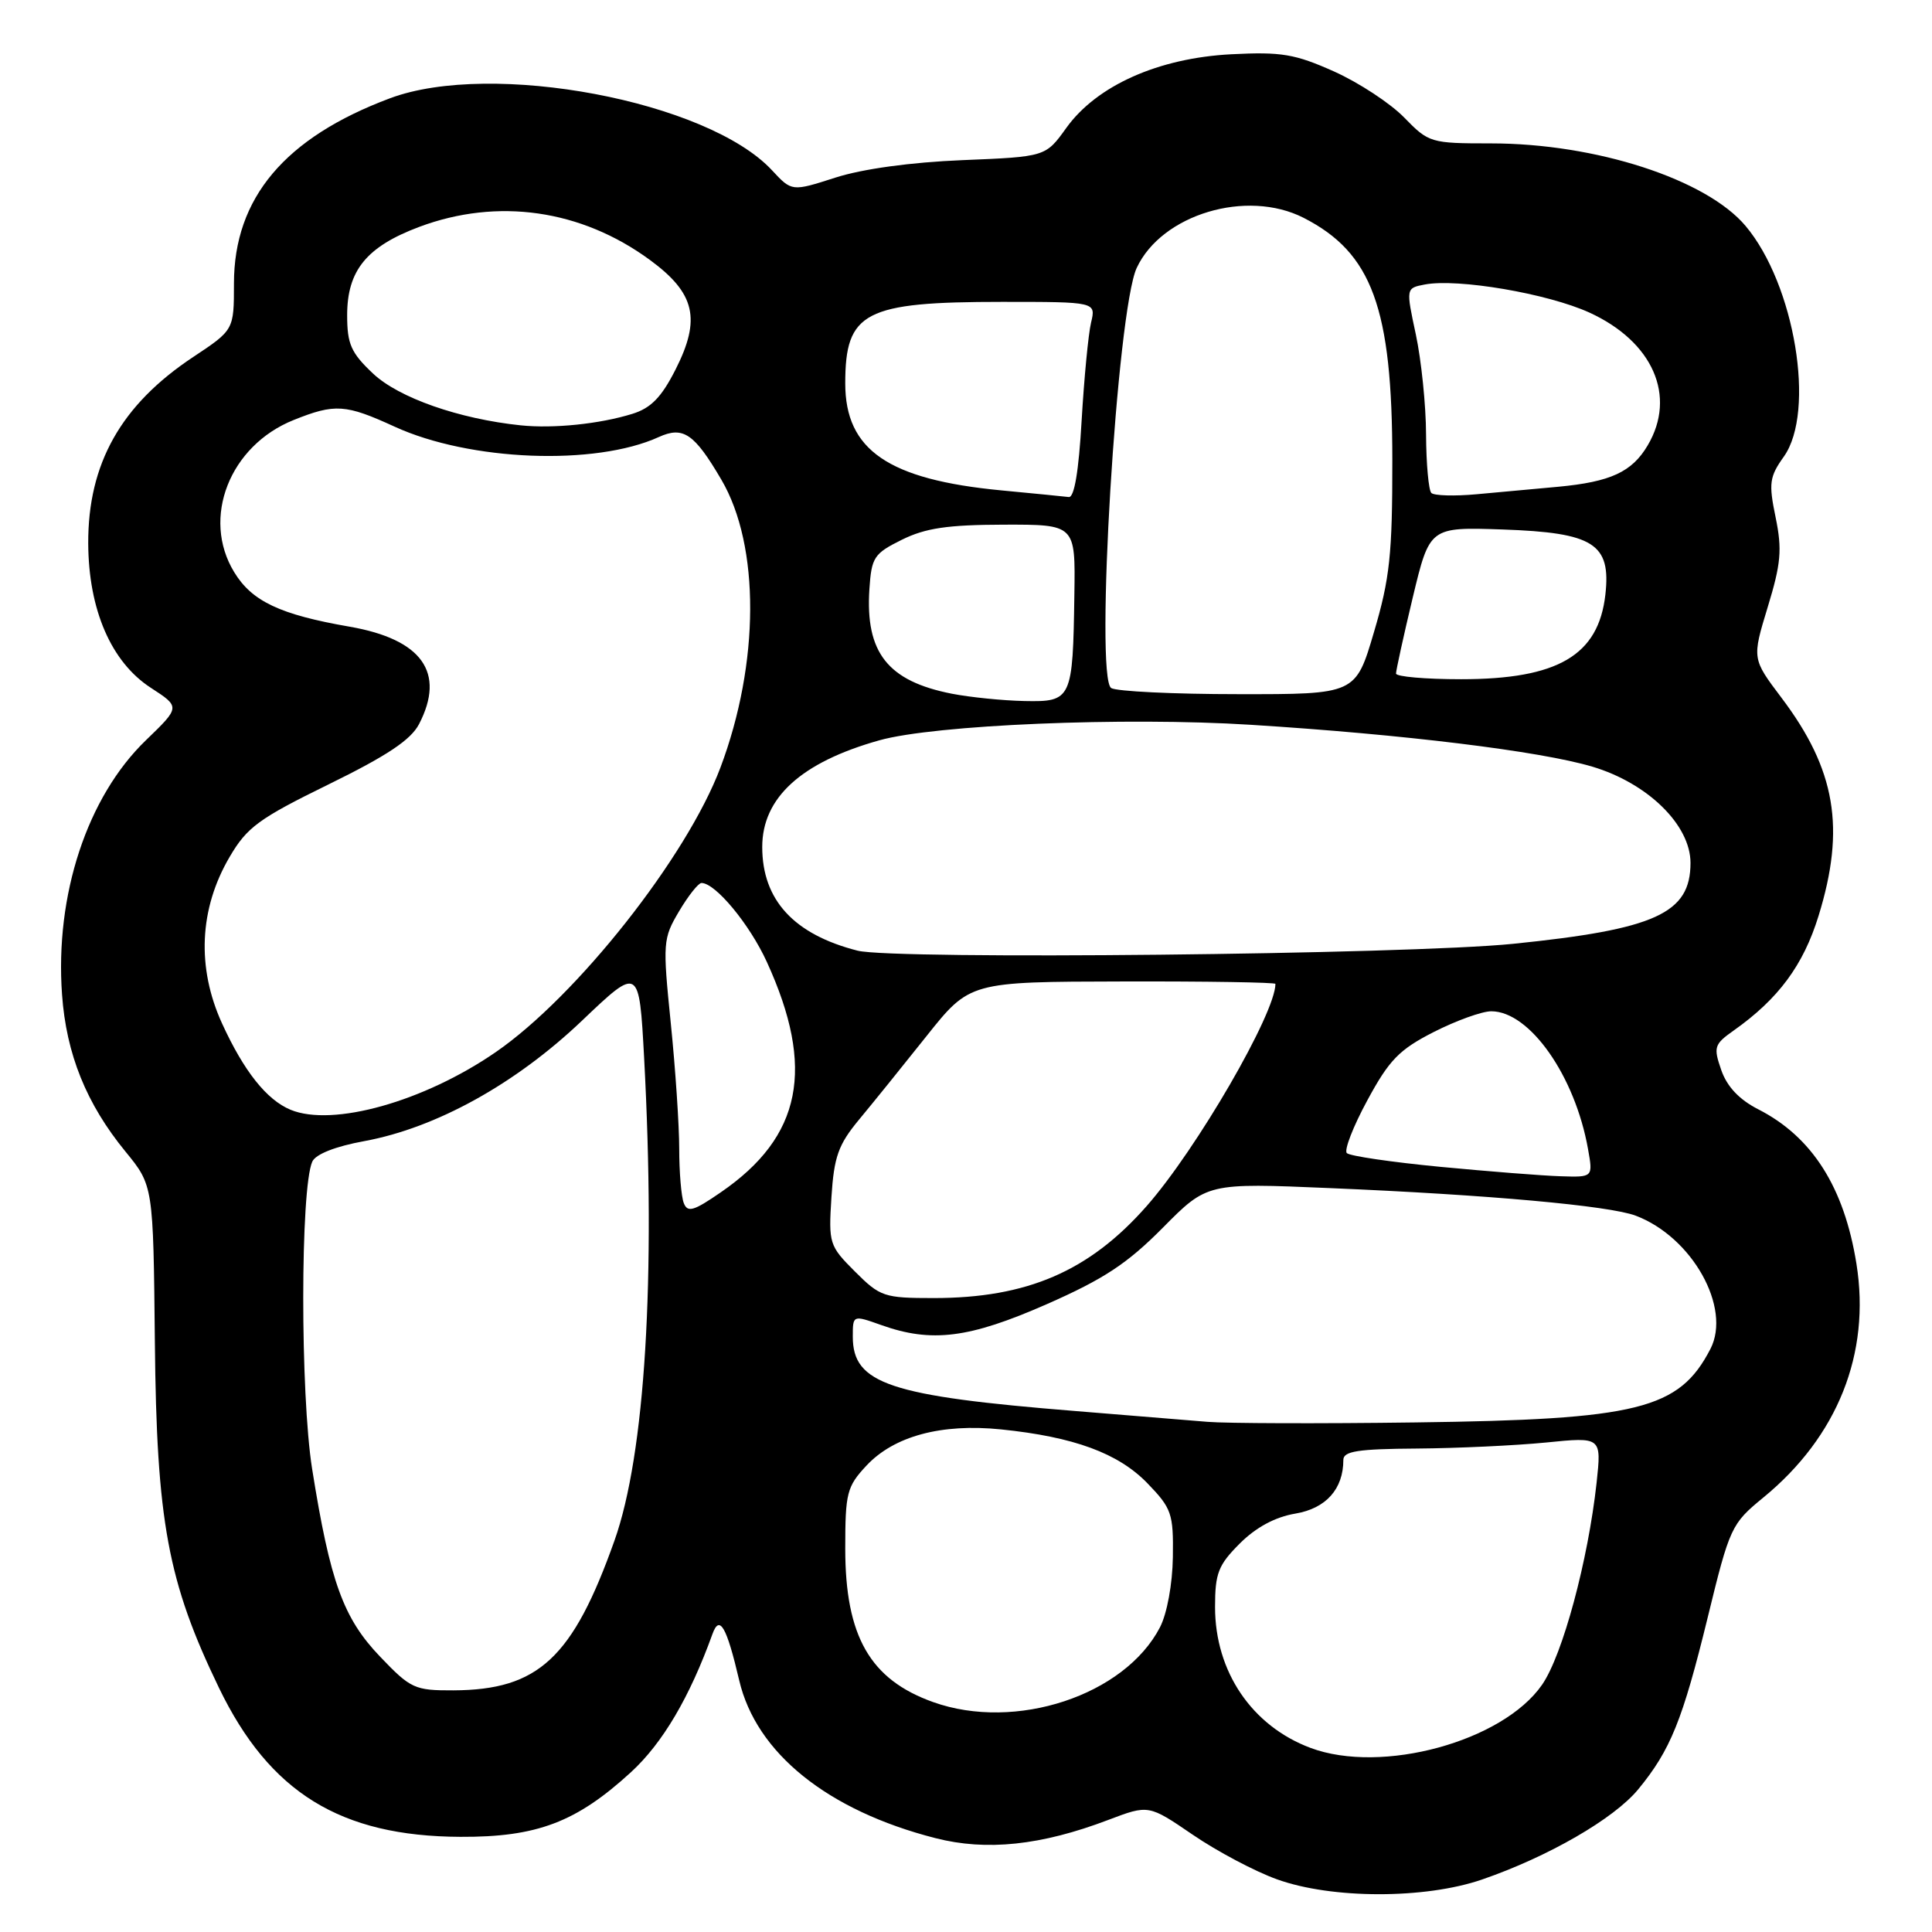 <?xml version="1.0" encoding="UTF-8" standalone="no"?>
<!DOCTYPE svg PUBLIC "-//W3C//DTD SVG 1.1//EN" "http://www.w3.org/Graphics/SVG/1.1/DTD/svg11.dtd" >
<svg xmlns="http://www.w3.org/2000/svg" xmlns:xlink="http://www.w3.org/1999/xlink" version="1.1" viewBox="0 0 256 256">
 <g >
 <path fill="currentColor"
d=" M 196.37 249.05 C 205.14 246.03 213.85 241.00 217.06 237.11 C 221.35 231.90 222.94 227.97 226.28 214.32 C 229.20 202.35 229.41 201.91 233.64 198.44 C 243.49 190.37 247.89 179.34 245.99 167.47 C 244.37 157.32 240.12 150.63 232.98 146.99 C 230.47 145.71 228.84 143.99 228.08 141.80 C 227.02 138.75 227.13 138.38 229.72 136.55 C 235.65 132.36 238.95 127.90 240.97 121.35 C 244.56 109.73 243.24 101.97 236.05 92.45 C 232.15 87.28 232.15 87.28 234.23 80.45 C 235.99 74.68 236.16 72.84 235.28 68.56 C 234.34 64.03 234.46 63.18 236.37 60.50 C 240.61 54.53 237.82 37.69 231.30 29.94 C 226.08 23.74 211.45 19.00 197.54 19.00 C 189.58 19.00 189.32 18.92 186.08 15.59 C 184.26 13.71 180.08 10.96 176.79 9.48 C 171.58 7.15 169.80 6.85 163.15 7.19 C 153.49 7.69 145.32 11.34 141.29 16.95 C 138.55 20.77 138.55 20.77 127.52 21.22 C 120.69 21.50 114.30 22.38 110.71 23.53 C 104.92 25.39 104.92 25.39 102.30 22.57 C 93.78 13.38 65.15 7.98 51.68 13.02 C 37.75 18.23 31.00 26.24 31.00 37.57 C 31.00 43.72 31.00 43.72 25.59 47.31 C 16.03 53.65 11.65 61.44 11.69 72.00 C 11.73 80.79 14.73 87.73 19.99 91.14 C 23.90 93.68 23.90 93.68 19.33 98.09 C 11.56 105.59 7.27 118.58 8.22 131.78 C 8.78 139.67 11.45 146.27 16.61 152.57 C 20.31 157.09 20.31 157.09 20.52 177.79 C 20.75 201.64 22.23 209.60 29.02 223.66 C 35.73 237.53 45.12 243.32 61.00 243.39 C 71.14 243.44 76.36 241.46 83.59 234.84 C 87.79 230.99 91.38 224.91 94.41 216.50 C 95.35 213.91 96.28 215.53 97.95 222.66 C 100.20 232.29 109.67 239.91 123.94 243.56 C 130.71 245.30 137.96 244.53 146.85 241.15 C 152.20 239.12 152.20 239.12 158.06 243.12 C 161.28 245.32 166.30 247.98 169.21 249.02 C 176.47 251.64 188.81 251.65 196.37 249.05 Z  M 173.66 231.61 C 165.88 228.70 161.00 221.50 161.00 212.94 C 161.00 208.47 161.42 207.38 164.27 204.53 C 166.42 202.38 168.96 201.01 171.64 200.56 C 175.70 199.88 178.00 197.30 178.00 193.45 C 178.00 192.29 179.92 191.99 187.75 191.94 C 193.11 191.90 200.81 191.54 204.86 191.14 C 212.21 190.40 212.21 190.40 211.56 196.45 C 210.43 206.78 207.06 219.30 204.33 223.24 C 199.12 230.76 183.10 235.13 173.66 231.61 Z  M 123.66 225.54 C 115.29 222.56 112.00 216.82 112.00 205.20 C 112.00 197.82 112.21 196.98 114.82 194.19 C 118.47 190.29 124.74 188.60 132.62 189.40 C 142.30 190.39 148.17 192.55 152.03 196.53 C 155.26 199.87 155.49 200.55 155.41 206.31 C 155.36 209.90 154.64 213.81 153.70 215.63 C 149.01 224.66 134.56 229.43 123.66 225.54 Z  M 50.38 219.53 C 45.49 214.43 43.75 209.64 41.36 194.65 C 39.78 184.73 39.79 157.48 41.38 153.92 C 41.82 152.94 44.44 151.90 48.29 151.20 C 57.79 149.45 68.32 143.62 77.10 135.26 C 84.69 128.03 84.69 128.03 85.35 140.17 C 86.91 169.31 85.48 192.73 81.42 204.14 C 75.89 219.70 71.34 223.93 60.08 223.98 C 54.95 224.00 54.42 223.76 50.38 219.53 Z  M 160.00 188.40 C 157.53 188.19 149.65 187.55 142.50 186.97 C 117.87 184.99 113.00 183.36 113.00 177.12 C 113.00 174.24 113.00 174.24 116.75 175.57 C 123.44 177.96 128.42 177.33 138.68 172.82 C 146.27 169.48 149.36 167.44 154.07 162.69 C 159.96 156.74 159.96 156.74 176.23 157.43 C 197.18 158.31 213.22 159.76 216.73 161.08 C 224.21 163.90 229.46 173.27 226.64 178.74 C 222.49 186.76 217.09 188.10 187.50 188.48 C 174.85 188.65 162.47 188.61 160.00 188.40 Z  M 113.28 168.48 C 109.88 165.08 109.78 164.77 110.17 158.63 C 110.51 153.28 111.08 151.68 113.80 148.39 C 115.58 146.25 119.61 141.26 122.76 137.30 C 128.50 130.09 128.50 130.09 148.75 130.05 C 159.89 130.02 169.00 130.17 169.00 130.37 C 169.00 134.28 158.56 152.29 151.93 159.82 C 144.33 168.45 136.10 172.00 123.72 172.00 C 117.14 172.00 116.63 171.83 113.28 168.48 Z  M 90.60 159.40 C 90.27 158.54 90.00 155.31 90.00 152.23 C 90.00 149.14 89.50 141.64 88.88 135.56 C 87.80 124.90 87.84 124.36 89.98 120.75 C 91.20 118.69 92.54 117.00 92.95 117.00 C 94.80 117.00 99.33 122.47 101.61 127.46 C 108.05 141.54 106.25 150.61 95.52 157.98 C 91.90 160.48 91.10 160.71 90.60 159.40 Z  M 190.83 154.61 C 184.41 153.99 178.84 153.18 178.46 152.79 C 178.08 152.41 179.30 149.26 181.18 145.80 C 184.07 140.45 185.40 139.08 189.97 136.75 C 192.94 135.24 196.37 134.00 197.60 134.00 C 202.69 134.00 208.70 142.56 210.42 152.25 C 211.09 156.00 211.09 156.00 206.80 155.86 C 204.43 155.79 197.25 155.22 190.83 154.61 Z  M 38.50 147.05 C 35.33 145.73 32.33 141.96 29.43 135.63 C 26.04 128.22 26.39 120.42 30.43 113.54 C 32.73 109.61 34.30 108.46 43.55 103.93 C 51.29 100.14 54.45 98.03 55.53 95.94 C 59.06 89.12 55.92 84.71 46.33 83.04 C 37.11 81.44 33.38 79.68 31.03 75.81 C 26.66 68.65 30.42 59.05 38.92 55.65 C 44.39 53.46 45.78 53.55 52.30 56.54 C 62.26 61.10 78.87 61.75 87.29 57.91 C 90.53 56.44 92.00 57.44 95.59 63.57 C 100.72 72.32 100.67 87.87 95.46 101.71 C 91.00 113.56 76.42 132.02 65.69 139.41 C 56.17 145.97 44.09 149.36 38.50 147.05 Z  M 113.64 125.97 C 105.20 123.82 101.00 119.26 101.00 112.23 C 101.00 105.71 106.15 101.01 116.50 98.10 C 123.81 96.04 149.01 94.98 165.75 96.04 C 185.96 97.31 204.03 99.52 210.97 101.58 C 218.34 103.77 224.00 109.32 224.00 114.34 C 224.00 121.03 219.36 123.14 200.50 125.06 C 186.51 126.48 118.46 127.19 113.64 125.97 Z  M 126.12 91.92 C 117.63 90.25 114.65 86.48 115.20 78.06 C 115.48 73.85 115.80 73.35 119.50 71.52 C 122.63 69.97 125.57 69.54 133.00 69.52 C 142.50 69.50 142.50 69.50 142.36 78.73 C 142.16 92.71 142.01 93.02 135.73 92.89 C 132.85 92.83 128.53 92.39 126.12 91.92 Z  M 147.24 91.17 C 145.05 89.78 148.00 41.11 150.62 35.50 C 153.93 28.40 165.20 25.02 172.73 28.86 C 181.81 33.50 184.49 40.80 184.49 61.00 C 184.50 73.45 184.16 76.66 182.06 83.75 C 179.63 92.00 179.63 92.00 164.06 91.98 C 155.50 91.98 147.94 91.61 147.24 91.17 Z  M 184.98 89.25 C 184.98 88.84 185.97 84.30 187.20 79.16 C 189.44 69.83 189.44 69.83 199.12 70.16 C 211.18 70.58 213.48 72.04 212.72 78.79 C 211.81 86.84 206.43 90.00 193.60 90.00 C 188.87 90.00 184.99 89.66 184.98 89.25 Z  M 132.70 64.98 C 117.71 63.55 112.00 59.64 112.00 50.80 C 112.00 41.32 114.54 40.00 132.77 40.00 C 145.23 40.00 145.23 40.00 144.57 42.75 C 144.21 44.26 143.65 50.11 143.32 55.75 C 142.94 62.43 142.35 65.95 141.62 65.86 C 141.00 65.78 136.99 65.39 132.70 64.98 Z  M 189.66 65.32 C 189.30 64.96 188.98 61.48 188.96 57.58 C 188.95 53.69 188.33 47.73 187.61 44.34 C 186.29 38.18 186.29 38.18 188.78 37.70 C 193.17 36.86 205.09 38.90 210.61 41.42 C 219.02 45.27 222.19 52.48 218.33 59.01 C 216.25 62.54 213.41 63.85 206.46 64.50 C 203.46 64.77 198.60 65.22 195.66 65.49 C 192.72 65.76 190.02 65.68 189.66 65.32 Z  M 69.00 56.36 C 60.82 55.51 52.84 52.71 49.43 49.50 C 46.51 46.75 46.00 45.59 46.00 41.77 C 46.00 35.83 48.58 32.68 55.56 30.06 C 65.94 26.18 77.00 27.76 86.11 34.44 C 92.11 38.84 92.92 42.26 89.51 48.97 C 87.65 52.64 86.25 54.08 83.78 54.84 C 79.46 56.18 73.34 56.81 69.00 56.36 Z "/>
</g>
</svg>